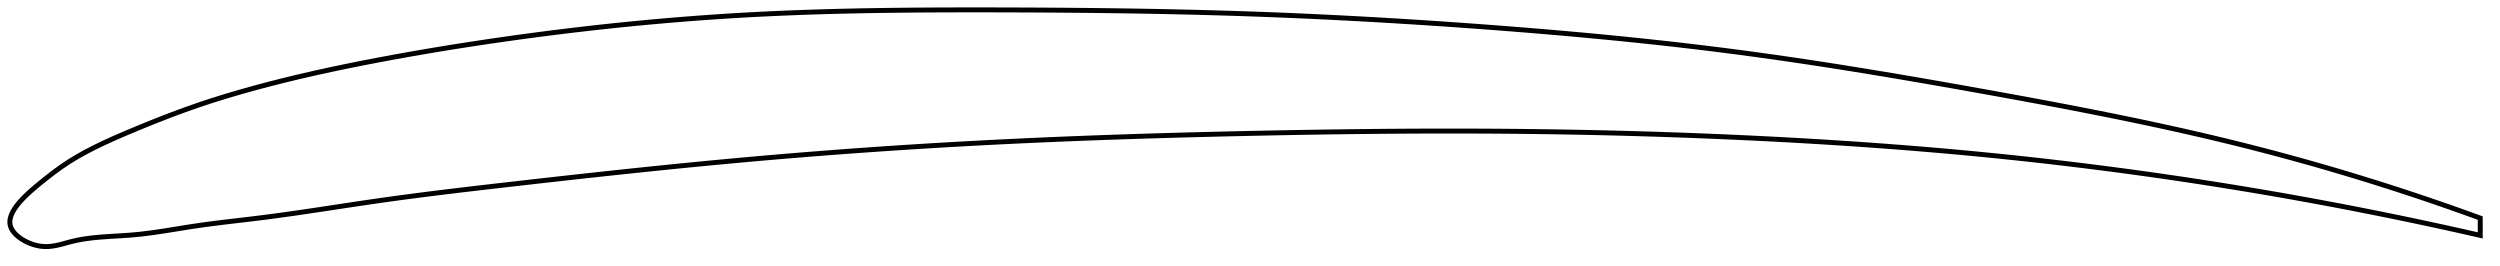 <?xml version="1.0" encoding="utf-8" ?>
<svg baseProfile="full" height="107.832" version="1.1" width="1012.31" xmlns="http://www.w3.org/2000/svg" xmlns:ev="http://www.w3.org/2001/xml-events" xmlns:xlink="http://www.w3.org/1999/xlink"><defs /><polygon fill="none" points="1004.31,88.311 1001.398,87.251 997.958,86.013 994.427,84.758 990.799,83.484 987.07,82.191 983.233,80.88 979.285,79.548 975.219,78.197 971.029,76.826 966.709,75.434 962.253,74.022 957.654,72.589 952.906,71.137 948.003,69.665 942.939,68.176 937.711,66.669 932.313,65.148 926.744,63.614 921.004,62.07 915.095,60.521 909.022,58.971 902.793,57.425 896.422,55.889 889.924,54.367 883.317,52.862 876.627,51.38 869.947,49.939 863.299,48.541 856.665,47.178 850.032,45.845 843.389,44.537 836.726,43.25 830.035,41.98 823.31,40.724 816.553,39.478 809.81,38.249 803.102,37.038 796.425,35.843 789.776,34.664 783.152,33.501 776.548,32.357 769.963,31.231 763.393,30.125 756.836,29.04 750.288,27.976 743.747,26.935 737.211,25.918 730.677,24.926 724.142,23.96 717.606,23.021 711.065,22.111 704.517,21.23 697.961,20.38 691.395,19.561 684.817,18.77 678.227,18.007 671.624,17.272 665.007,16.562 658.376,15.877 651.732,15.216 645.074,14.578 638.402,13.962 631.719,13.367 625.024,12.793 618.32,12.237 611.607,11.701 604.888,11.182 598.166,10.679 591.442,10.194 584.718,9.726 577.995,9.276 571.275,8.844 564.559,8.43 557.847,8.035 551.139,7.658 544.436,7.301 537.736,6.963 531.039,6.645 524.344,6.347 517.649,6.068 510.953,5.81 504.254,5.572 497.55,5.354 490.837,5.157 484.115,4.978 477.382,4.818 470.637,4.674 463.878,4.547 457.108,4.436 450.324,4.34 443.53,4.257 436.725,4.188 429.913,4.131 423.095,4.085 416.274,4.05 409.454,4.025 402.64,4.008 395.835,4.0 389.043,4.003 382.269,4.019 375.514,4.05 368.782,4.099 362.073,4.169 355.389,4.26 348.729,4.375 342.094,4.516 335.482,4.686 328.891,4.885 322.321,5.117 315.768,5.384 309.229,5.686 302.702,6.027 296.182,6.408 289.666,6.829 283.151,7.29 276.634,7.79 270.114,8.329 263.59,8.907 257.061,9.524 250.526,10.179 243.986,10.873 237.441,11.604 230.894,12.372 224.347,13.177 217.802,14.017 211.262,14.893 204.732,15.802 198.215,16.744 191.716,17.72 185.237,18.728 178.779,19.771 172.341,20.85 165.92,21.964 159.513,23.117 153.114,24.31 146.717,25.547 140.32,26.833 133.93,28.173 127.561,29.57 121.236,31.024 114.984,32.534 108.836,34.093 102.829,35.695 96.991,37.333 91.321,39.011 85.774,40.744 80.269,42.566 74.688,44.526 68.893,46.677 62.875,49.021 56.864,51.457 51.269,53.793 46.355,55.919 42.065,57.87 38.239,59.715 34.736,61.523 31.44,63.356 28.239,65.295 24.99,67.458 21.705,69.842 18.725,72.148 16.253,74.138 14.24,75.81 12.591,77.238 11.213,78.492 10.041,79.62 9.031,80.652 8.156,81.609 7.394,82.505 6.729,83.35 6.152,84.154 5.654,84.922 5.228,85.659 4.87,86.369 4.576,87.057 4.343,87.724 4.17,88.372 4.056,89.005 4.0,89.624 4.003,90.231 4.065,90.827 4.189,91.415 4.376,91.994 4.629,92.567 4.945,93.134 5.323,93.695 5.763,94.249 6.264,94.797 6.828,95.338 7.456,95.871 8.149,96.393 8.91,96.905 9.742,97.401 10.648,97.879 11.633,98.333 12.7,98.755 13.855,99.134 15.101,99.456 16.438,99.699 17.861,99.831 19.376,99.832 20.995,99.689 22.737,99.398 24.622,98.964 26.675,98.413 28.93,97.804 31.431,97.231 34.216,96.735 37.313,96.324 40.732,95.997 44.463,95.735 48.47,95.496 52.703,95.214 57.123,94.8 61.735,94.221 66.557,93.505 71.608,92.691 76.902,91.839 82.439,91.023 88.196,90.273 94.133,89.562 100.206,88.852 106.378,88.099 112.62,87.276 118.916,86.395 125.251,85.47 131.616,84.516 138.003,83.549 144.409,82.583 150.836,81.633 157.29,80.714 163.78,79.829 170.312,78.974 176.891,78.143 183.52,77.333 190.199,76.537 196.925,75.752 203.693,74.972 210.496,74.194 217.323,73.419 224.149,72.651 230.968,71.891 237.786,71.139 244.61,70.396 251.445,69.663 258.275,68.941 265.089,68.233 271.885,67.541 278.661,66.865 285.419,66.205 292.157,65.564 298.878,64.941 305.584,64.336 312.278,63.751 318.962,63.185 325.64,62.637 332.314,62.108 338.985,61.596 345.657,61.102 352.331,60.625 359.007,60.166 365.689,59.723 372.376,59.298 379.071,58.889 385.773,58.498 392.483,58.122 399.202,57.764 405.929,57.422 412.665,57.097 419.41,56.788 426.163,56.494 432.924,56.215 439.692,55.951 446.468,55.7 453.25,55.463 460.039,55.239 466.832,55.027 473.63,54.827 480.431,54.638 487.235,54.46 494.041,54.292 500.846,54.134 507.651,53.985 514.453,53.844 521.252,53.714 528.047,53.593 534.836,53.484 541.621,53.385 548.399,53.299 555.171,53.225 561.937,53.164 568.697,53.117 575.452,53.083 582.202,53.064 588.947,53.061 595.69,53.073 602.429,53.101 609.168,53.146 615.907,53.207 622.648,53.286 629.39,53.383 636.134,53.497 642.88,53.628 649.629,53.778 656.379,53.945 663.129,54.131 669.88,54.335 676.628,54.558 683.372,54.799 690.111,55.059 696.842,55.337 703.563,55.634 710.27,55.949 716.962,56.283 723.635,56.637 730.29,57.01 736.926,57.403 743.544,57.816 750.144,58.251 756.73,58.707 763.304,59.185 769.869,59.686 776.429,60.211 782.99,60.76 789.556,61.335 796.135,61.938 802.733,62.569 809.359,63.23 816.021,63.922 822.724,64.647 829.474,65.406 836.269,66.2 843.084,67.025 849.859,67.875 856.599,68.749 863.316,69.649 870.025,70.577 876.742,71.535 883.488,72.527 890.269,73.553 896.981,74.598 903.578,75.653 910.038,76.714 916.341,77.775 922.473,78.832 928.425,79.882 934.193,80.921 939.774,81.947 945.171,82.959 950.388,83.956 955.429,84.936 960.301,85.899 965.012,86.844 969.567,87.773 973.975,88.685 978.243,89.58 982.379,90.459 986.388,91.322 990.278,92.169 994.055,93.002 997.725,93.82 1001.294,94.624 1004.31,95.311" stroke="black" stroke-width="2.0" /></svg>